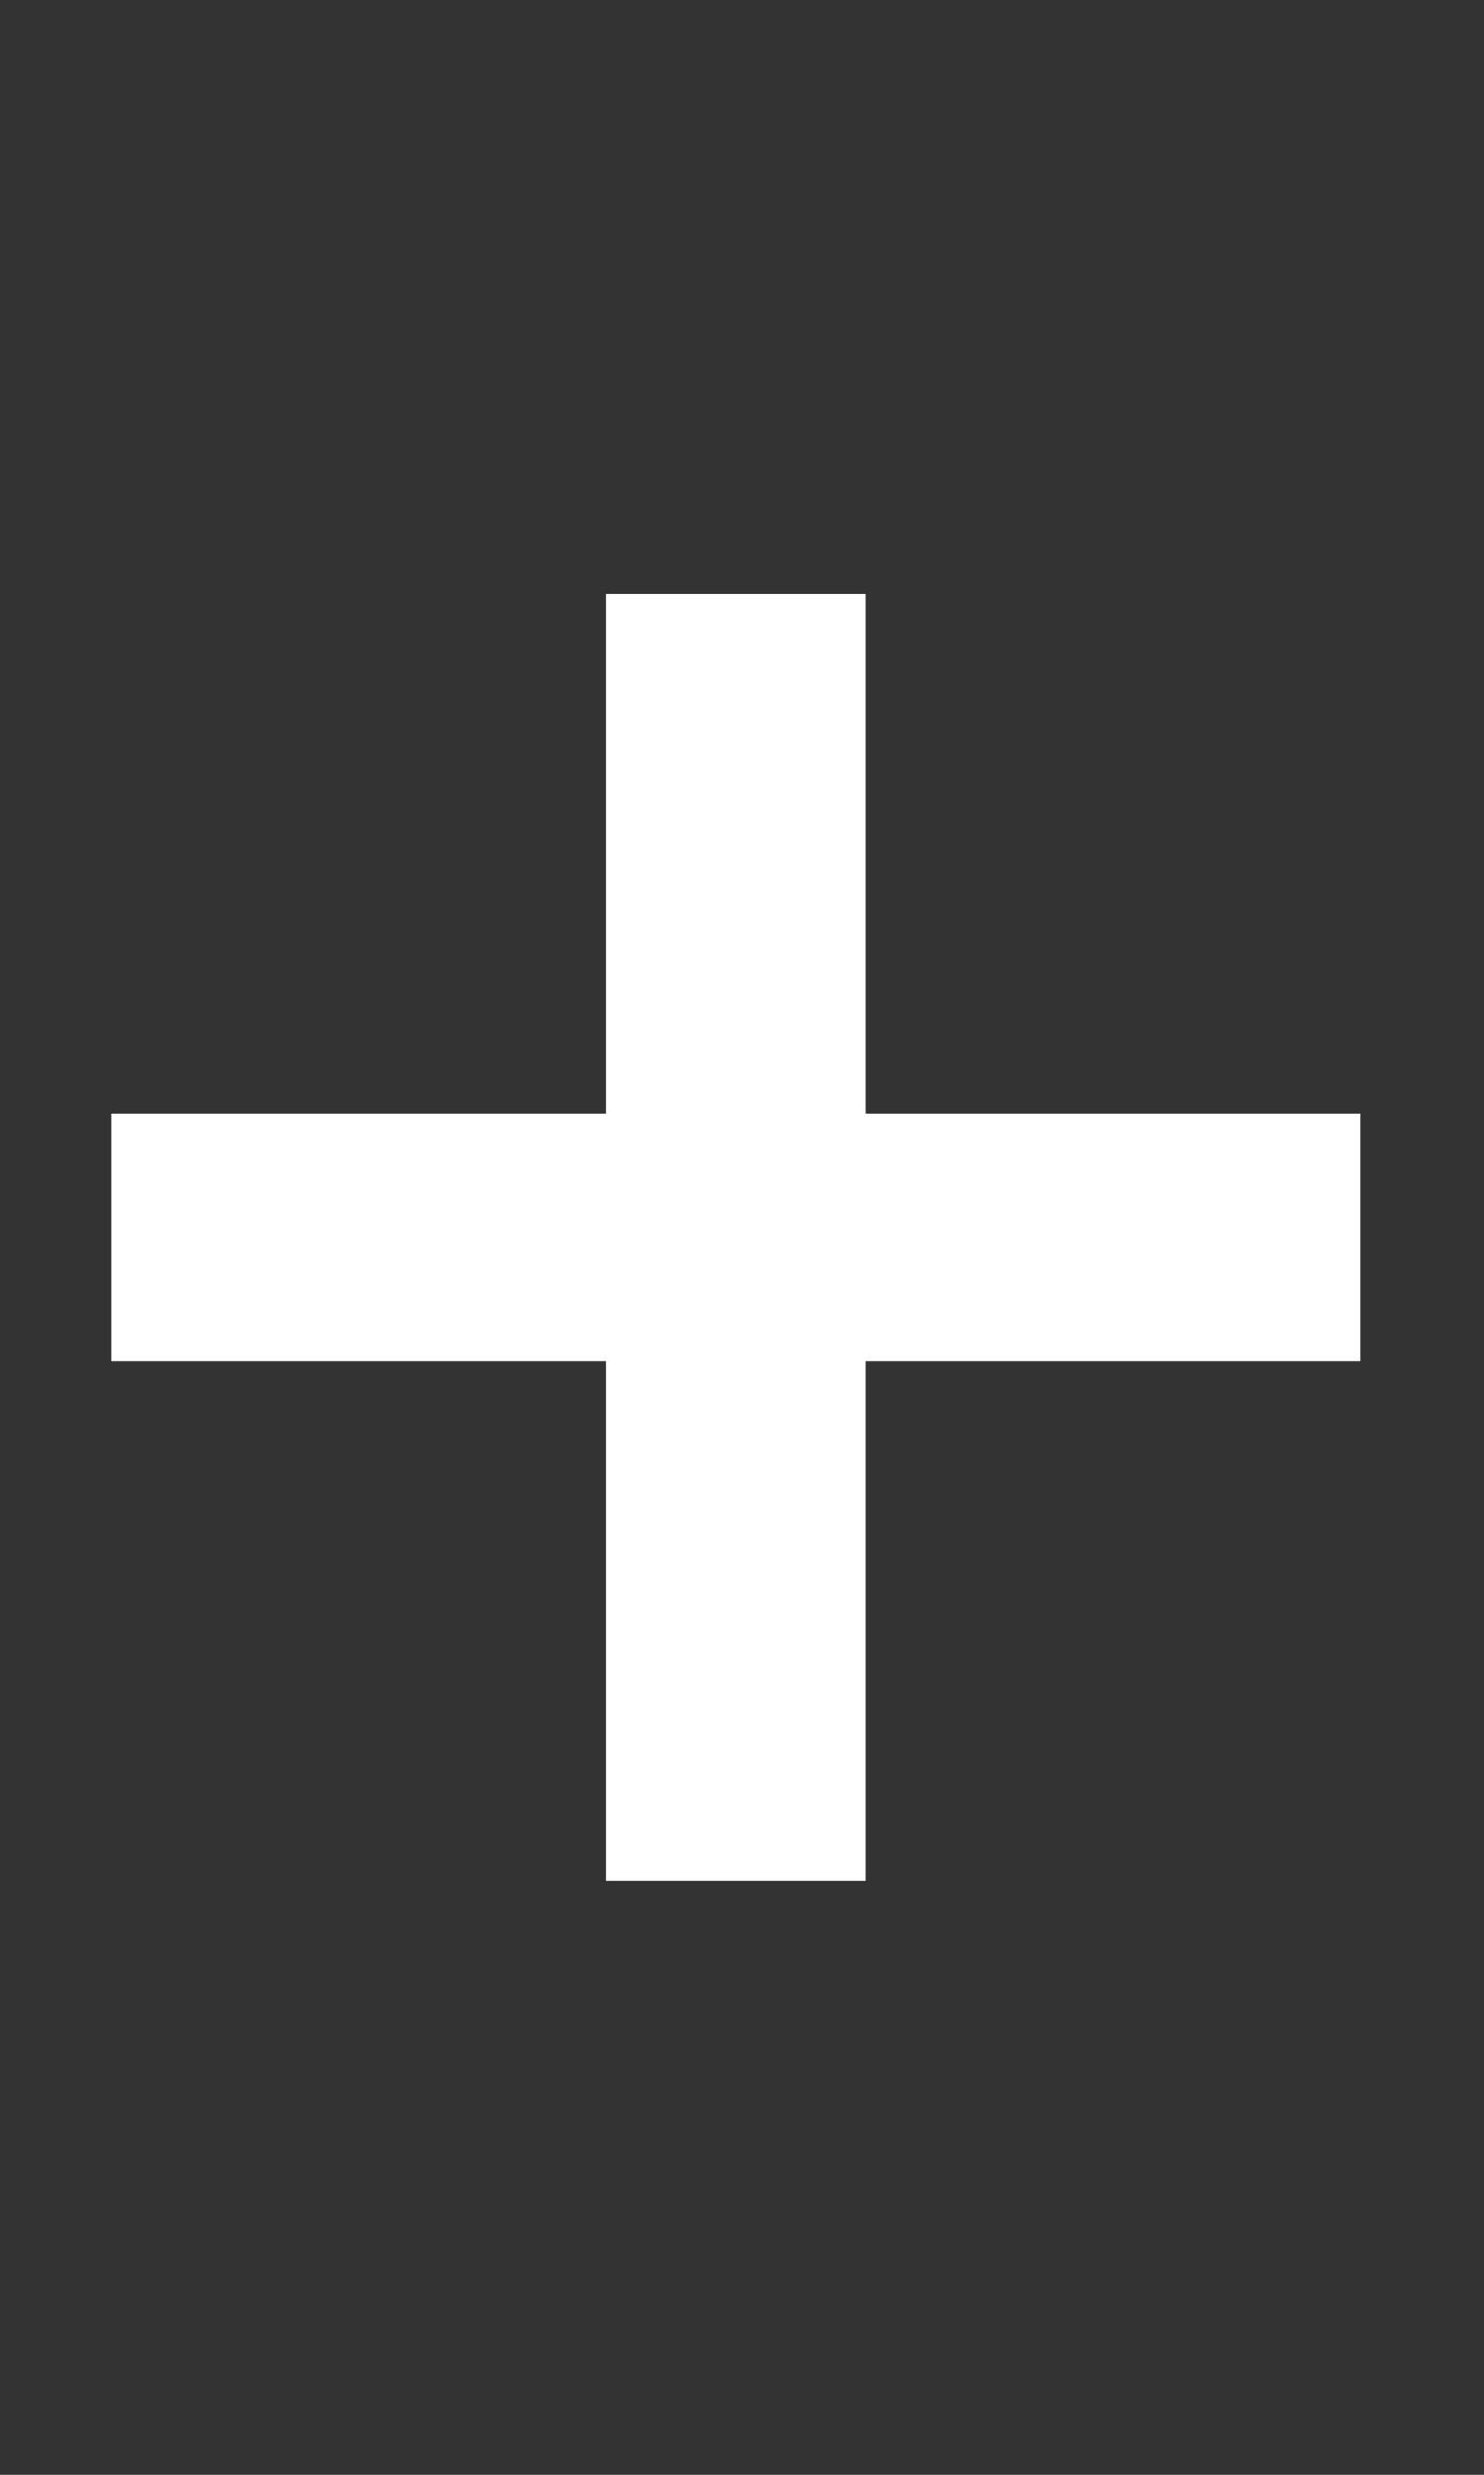 <?xml version="1.0" encoding="utf-8"?>
<!-- Generator: Adobe Illustrator 22.1.0, SVG Export Plug-In . SVG Version: 6.00 Build 0)  -->
<svg version="1.1" id="Capa_1" xmlns="http://www.w3.org/2000/svg" xmlns:xlink="http://www.w3.org/1999/xlink" x="0px" y="0px"
	 viewBox="0 0 12 20" style="enable-background:new 0 0 12 20;" xml:space="preserve">
<rect x="0" y="0" width="12" height="20" fill="#333333" stroke="none"/>
<style type="text/css">
	.st0{fill:#FFFFFF;}
</style>
<g>
	<g>
		<path class="st0" d="M6.6,5.3v4.2h4v1.1h-4v4.2H5.4v-4.2h-4V9.5h4V5.3H6.6z"/>
		<path class="st0" d="M7.1,15.2H4.9V11h-4V9h4V4.8h2.1V9h4V11h-4V15.2z M5.9,14.2h0.1V10h4V10h-4V5.8H5.9V10h-4V10h4V14.2z"/>
	</g>
</g>
</svg>
